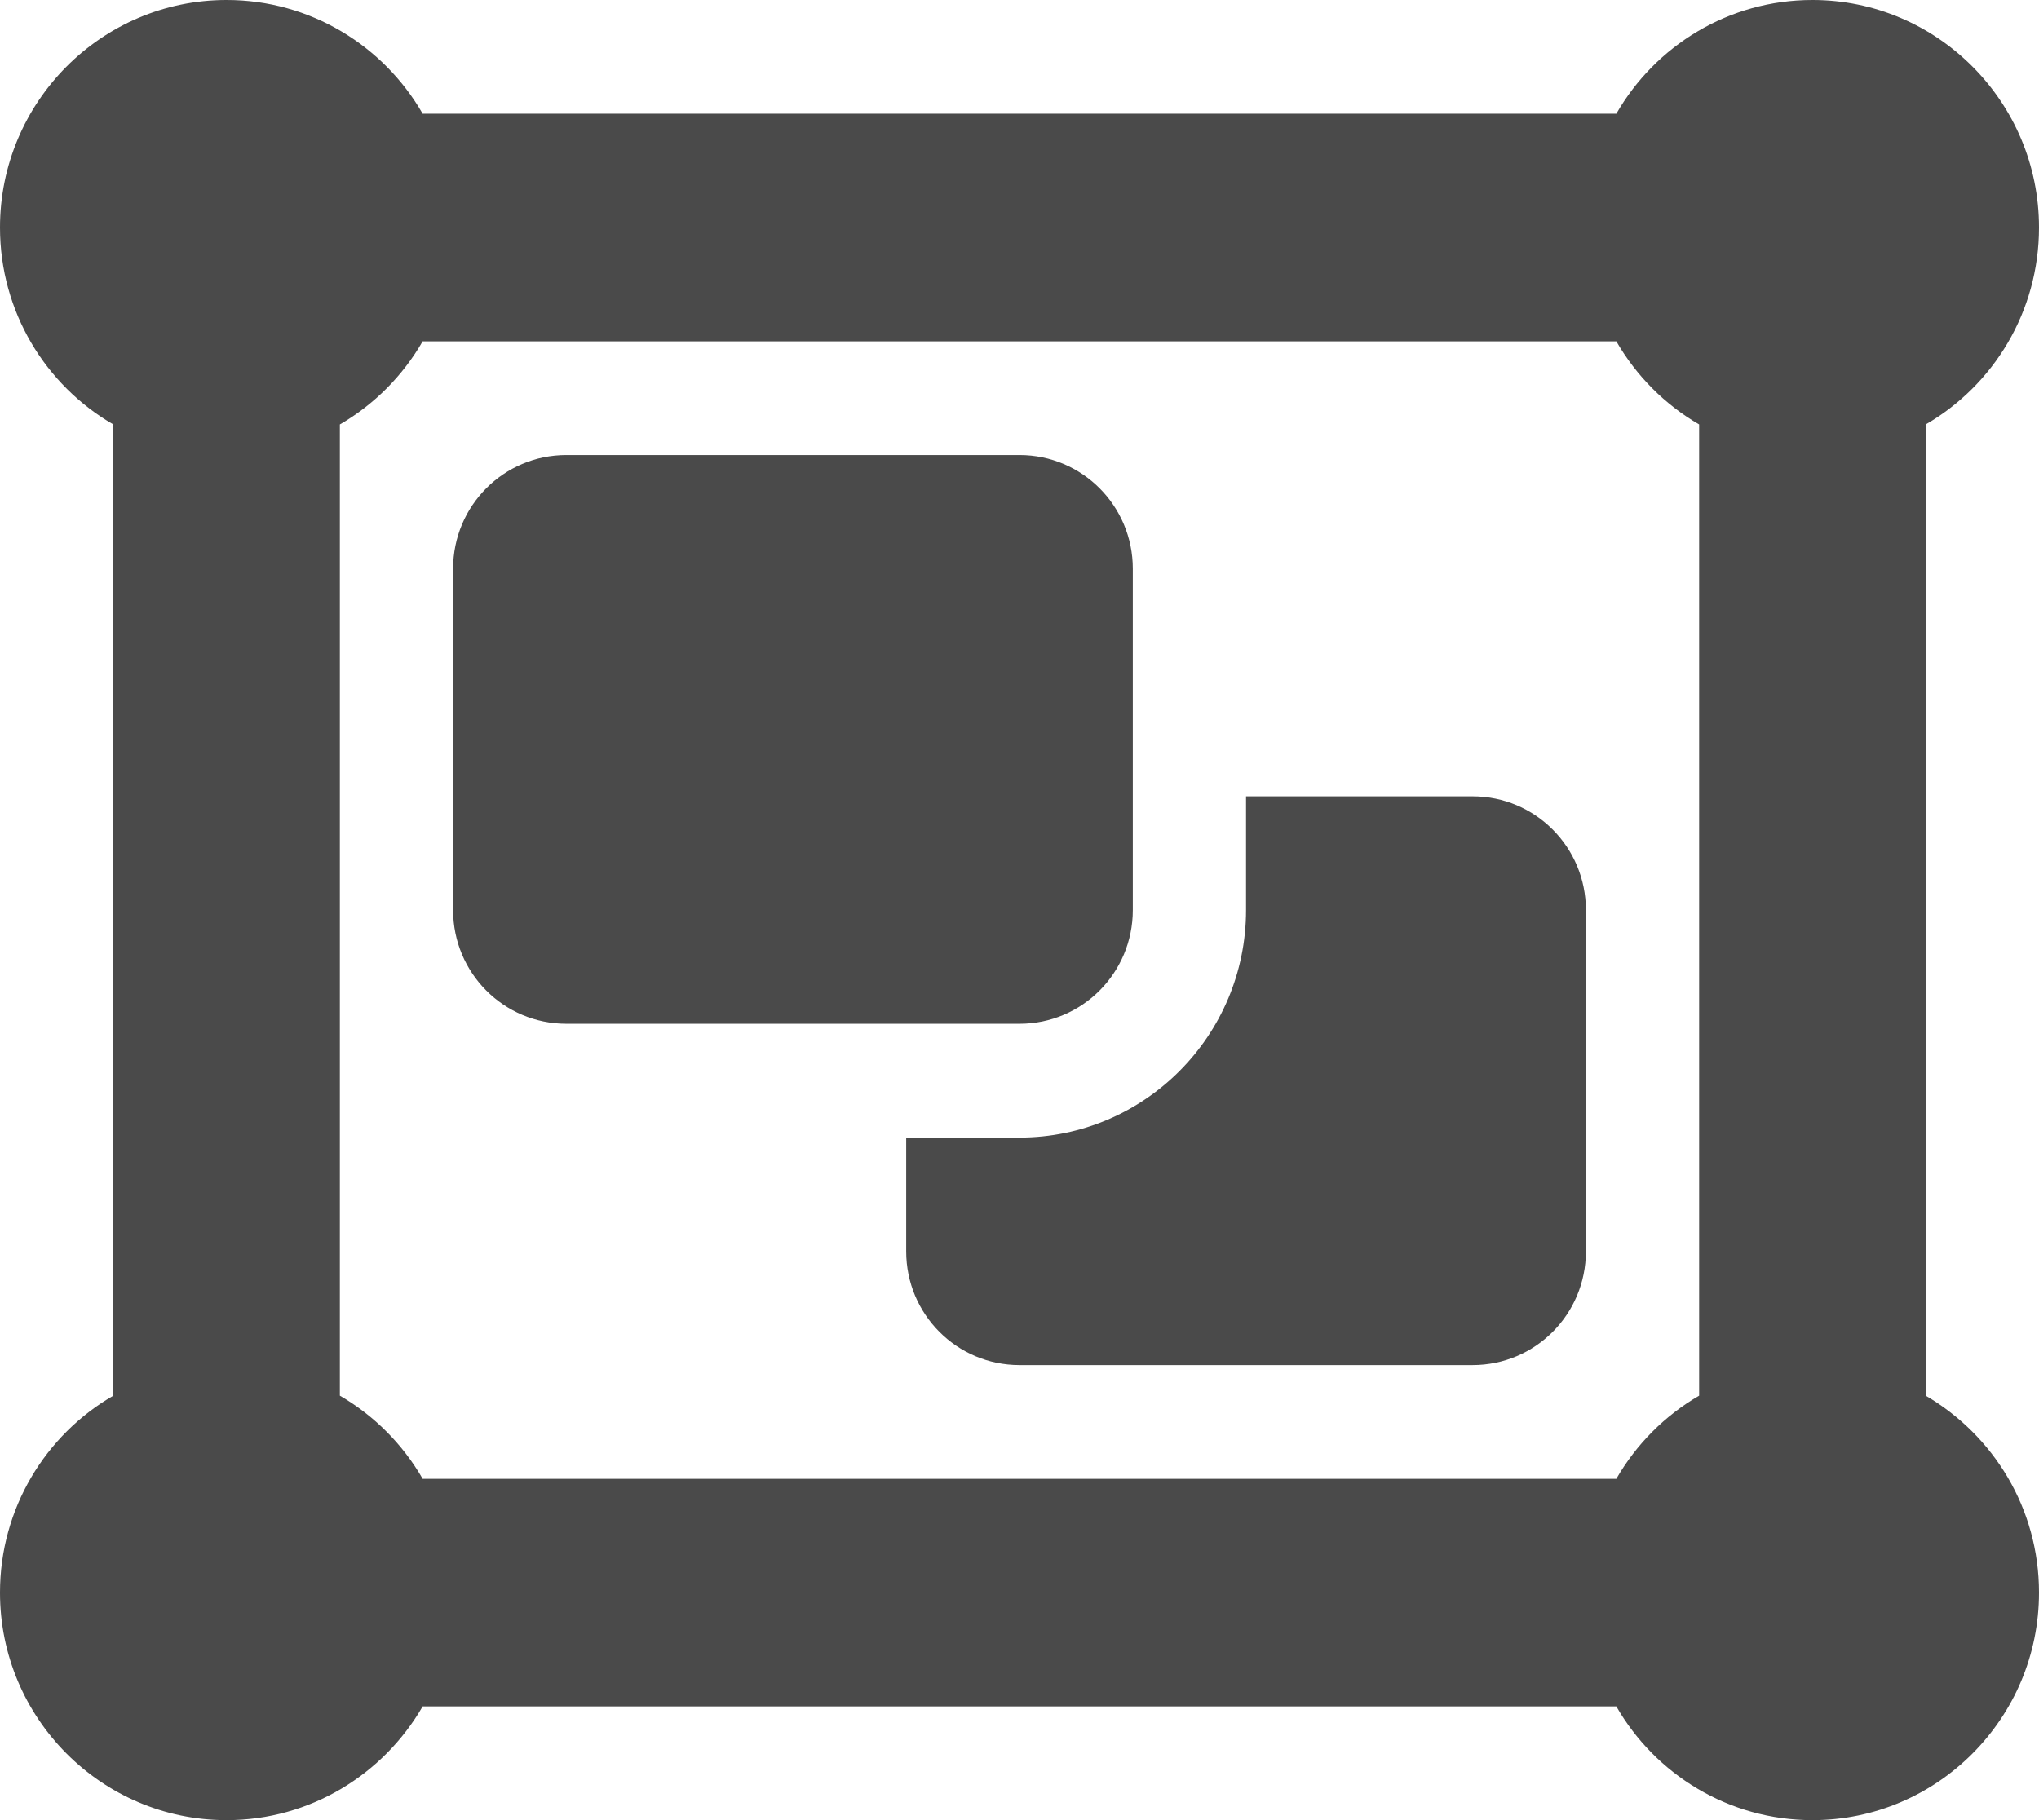 <svg width="28" height="25" viewBox="0 0 28 25" fill="none" xmlns="http://www.w3.org/2000/svg">
<path d="M1.556 5.83C0.627 5.293 0 4.282 0 3.125C0 1.401 1.395 0 3.111 0C4.263 0 5.269 0.63 5.804 1.562H22.196C22.731 0.63 23.737 0 24.889 0C26.605 0 28 1.401 28 3.125C28 4.282 27.373 5.293 26.444 5.83V19.17C27.373 19.712 28 20.718 28 21.875C28 23.599 26.605 25 24.889 25C23.737 25 22.731 24.37 22.196 23.438H5.804C5.265 24.37 4.263 25 3.111 25C1.395 25 0 23.599 0 21.875C0 20.718 0.627 19.707 1.556 19.17V5.83ZM22.196 4.688H5.804C5.532 5.161 5.138 5.557 4.667 5.83V19.17C5.138 19.443 5.532 19.839 5.804 20.312H22.196C22.468 19.839 22.862 19.443 23.333 19.17V5.83C22.862 5.557 22.468 5.161 22.196 4.688ZM6.222 7.812C6.222 6.948 6.917 6.25 7.778 6.25H14C14.86 6.25 15.556 6.948 15.556 7.812V12.5C15.556 13.364 14.86 14.062 14 14.062H7.778C6.917 14.062 6.222 13.364 6.222 12.5V7.812ZM12.444 15.625H14C15.716 15.625 17.111 14.224 17.111 12.5V10.938H20.222C21.083 10.938 21.778 11.636 21.778 12.5V17.188C21.778 18.052 21.083 18.75 20.222 18.75H14C13.14 18.75 12.444 18.052 12.444 17.188V15.625Z" fill="#4A4A4A"/>
</svg>

